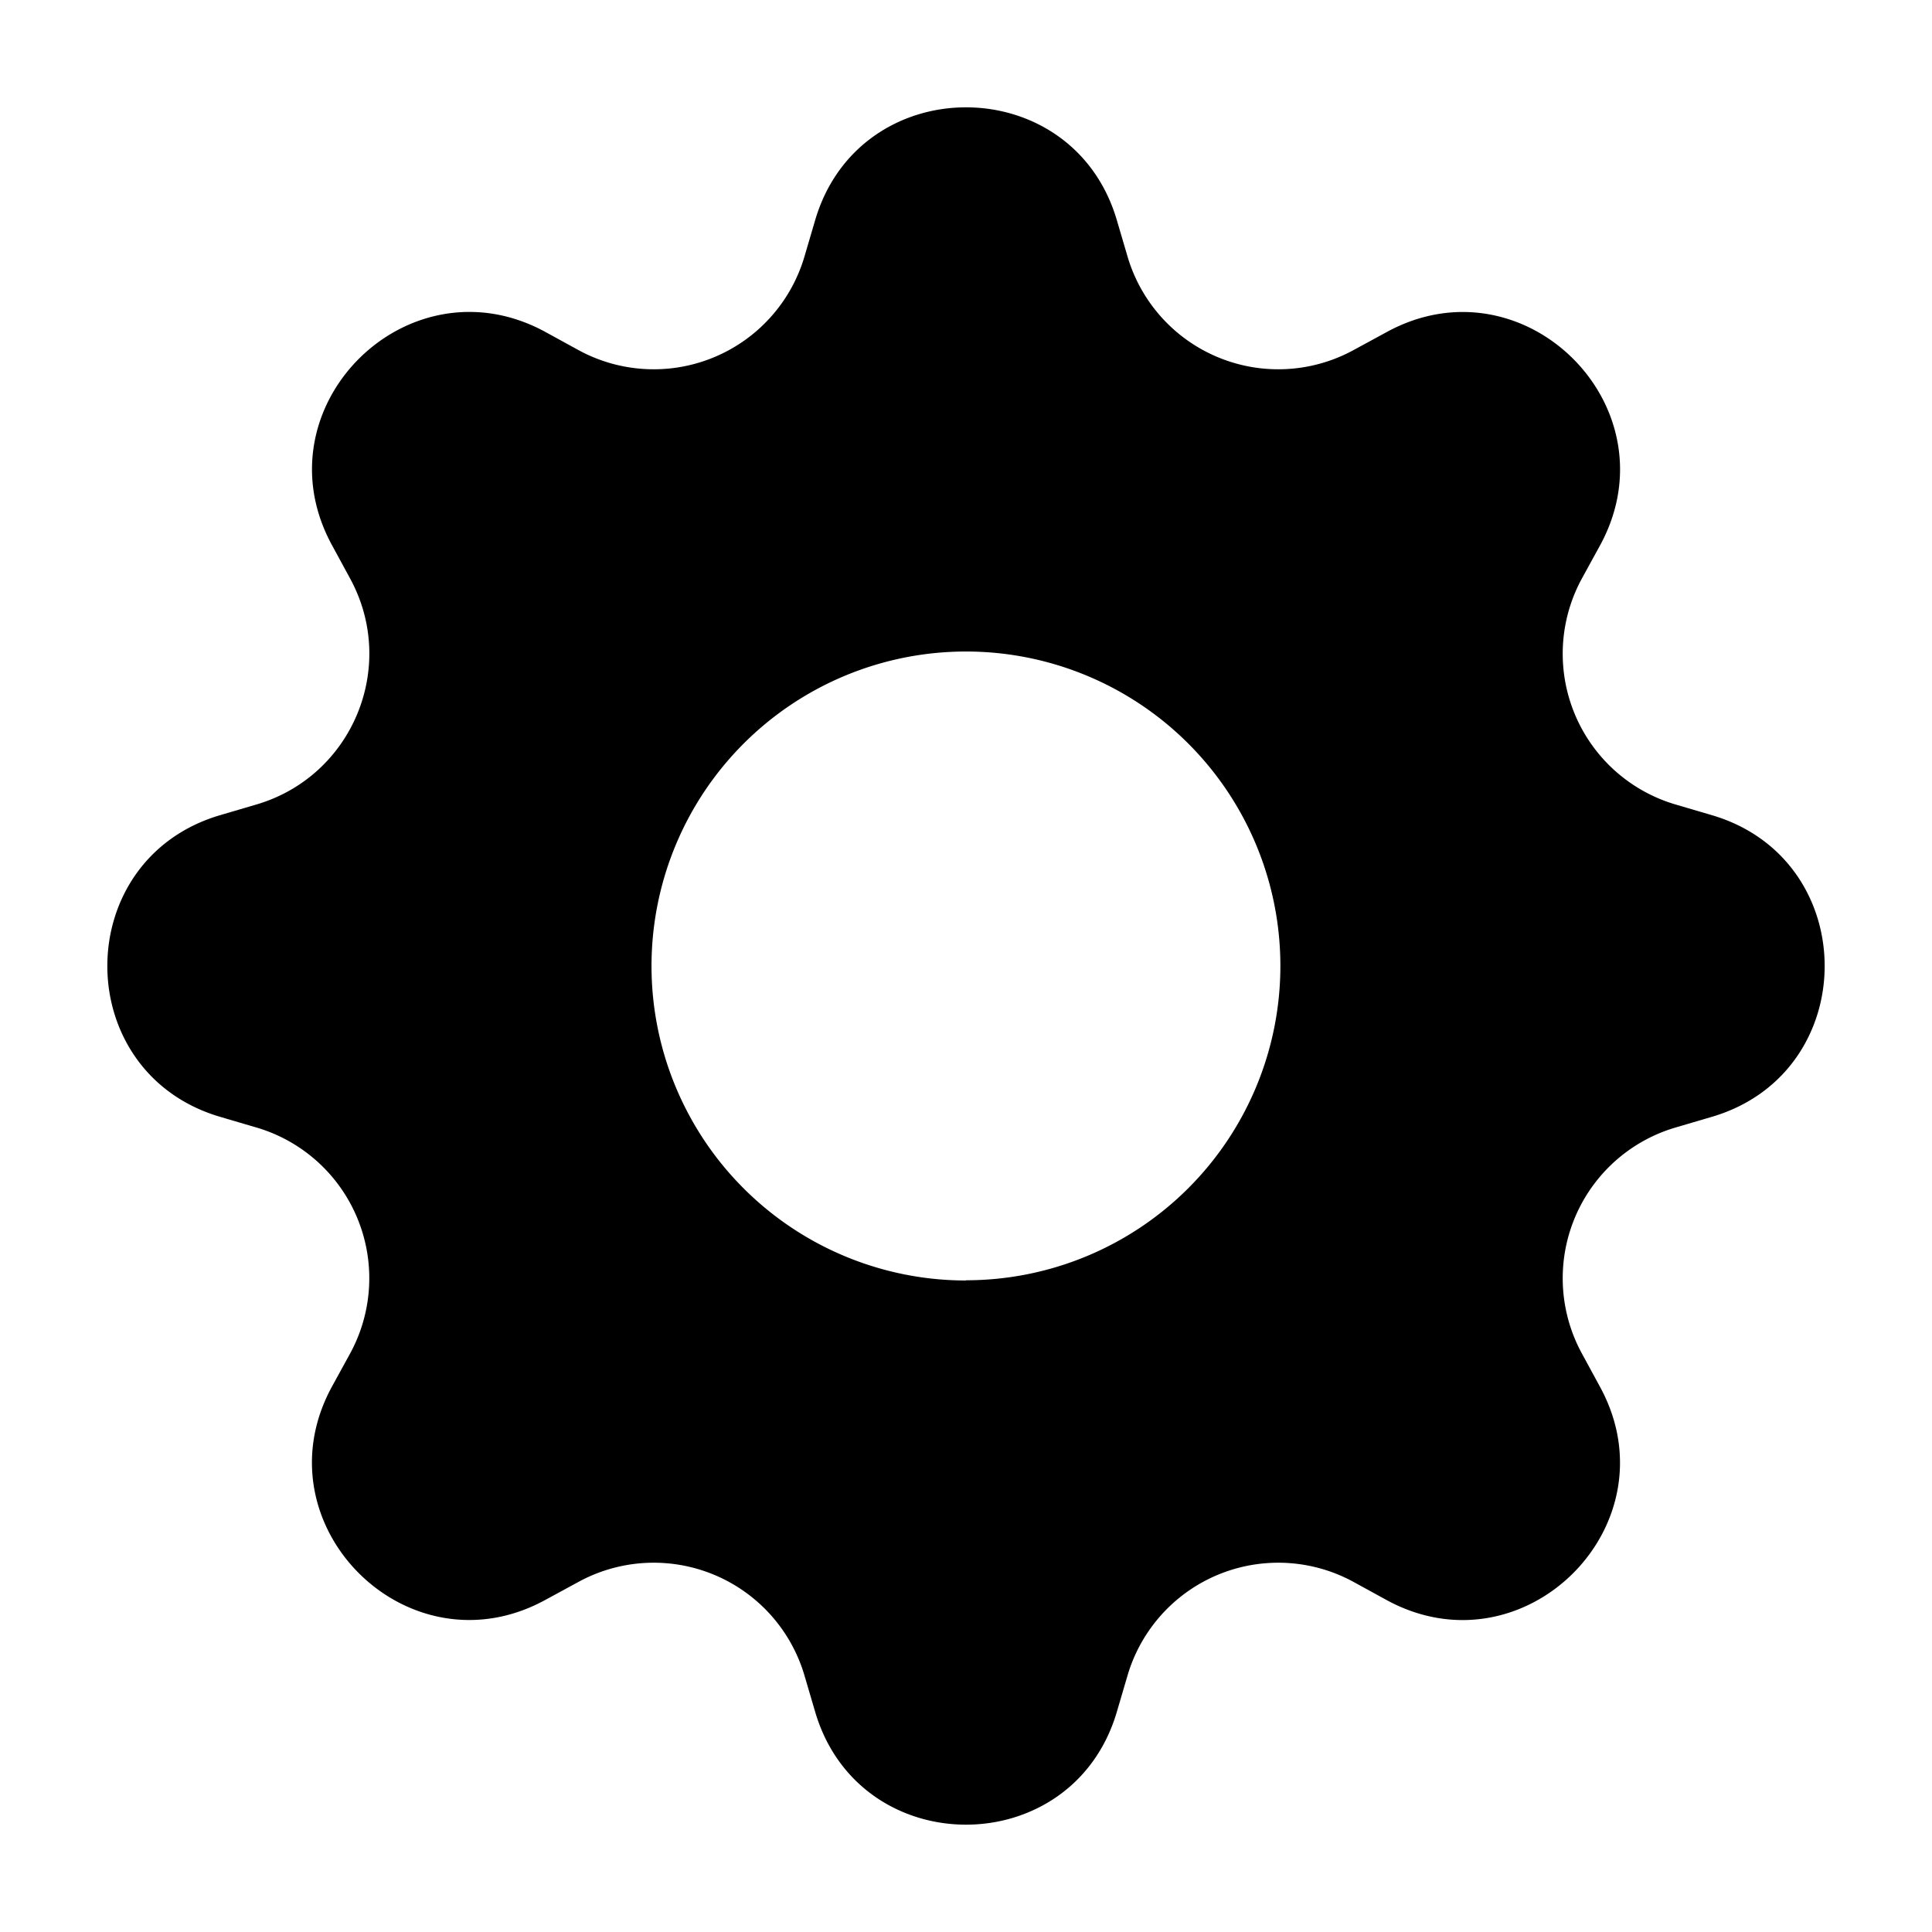 <?xml version="1.0" encoding="UTF-8" standalone="no"?>
<svg
   width="18"
   height="18"
   fill="currentColor"
   class="bi bi-gear-fill"
   viewBox="0 0 18 18"
   version="1.1"
   id="svg1"
   sodipodi:docname="gear-fill.svg"
   inkscape:version="1.3.2 (091e20e, 2023-11-25)"
   xmlns:inkscape="http://www.inkscape.org/namespaces/inkscape"
   xmlns:sodipodi="http://sodipodi.sourceforge.net/DTD/sodipodi-0.dtd"
   xmlns="http://www.w3.org/2000/svg"
   xmlns:svg="http://www.w3.org/2000/svg">
  <defs
     id="defs1" />
  <sodipodi:namedview
     id="namedview1"
     pagecolor="#505050"
     bordercolor="#eeeeee"
     borderopacity="1"
     inkscape:showpageshadow="0"
     inkscape:pageopacity="0"
     inkscape:pagecheckerboard="0"
     inkscape:deskcolor="#505050"
     inkscape:zoom="48.9375"
     inkscape:cx="7.9897829"
     inkscape:cy="8"
     inkscape:window-width="1920"
     inkscape:window-height="967"
     inkscape:window-x="0"
     inkscape:window-y="32"
     inkscape:window-maximized="1"
     inkscape:current-layer="svg1" />
  <path
     d="m 10.405,2.05 c -0.413,-1.4 -2.397,-1.4 -2.81,0 l -0.1,0.34 A 1.464,1.464 0 0 1 5.39,3.262 L 5.08,3.092 C 3.797,2.394 2.394,3.797 3.093,5.079 L 3.262,5.39 C 3.708,6.21 3.285,7.231 2.39,7.495 l -0.34,0.1 c -1.4,0.413 -1.4,2.397 0,2.81 l 0.34,0.1 a 1.464,1.464 0 0 1 0.872,2.105 l -0.17,0.31 c -0.698,1.283 0.705,2.686 1.987,1.987 L 5.39,14.738 a 1.464,1.464 0 0 1 2.105,0.872 l 0.1,0.34 c 0.413,1.4 2.397,1.4 2.81,0 l 0.1,-0.34 a 1.464,1.464 0 0 1 2.105,-0.872 l 0.31,0.17 c 1.283,0.698 2.686,-0.705 1.987,-1.987 L 14.738,12.61 a 1.464,1.464 0 0 1 0.872,-2.105 l 0.34,-0.1 c 1.4,-0.413 1.4,-2.397 0,-2.81 l -0.34,-0.1 A 1.464,1.464 0 0 1 14.738,5.39 l 0.17,-0.31 C 15.606,3.797 14.203,2.394 12.921,3.093 L 12.61,3.262 A 1.464,1.464 0 0 1 10.505,2.39 Z M 9,11.93 a 2.93,2.93 0 1 1 0,-5.86 2.929,2.929 0 0 1 0,5.858 z"
     id="path1" />
</svg>
